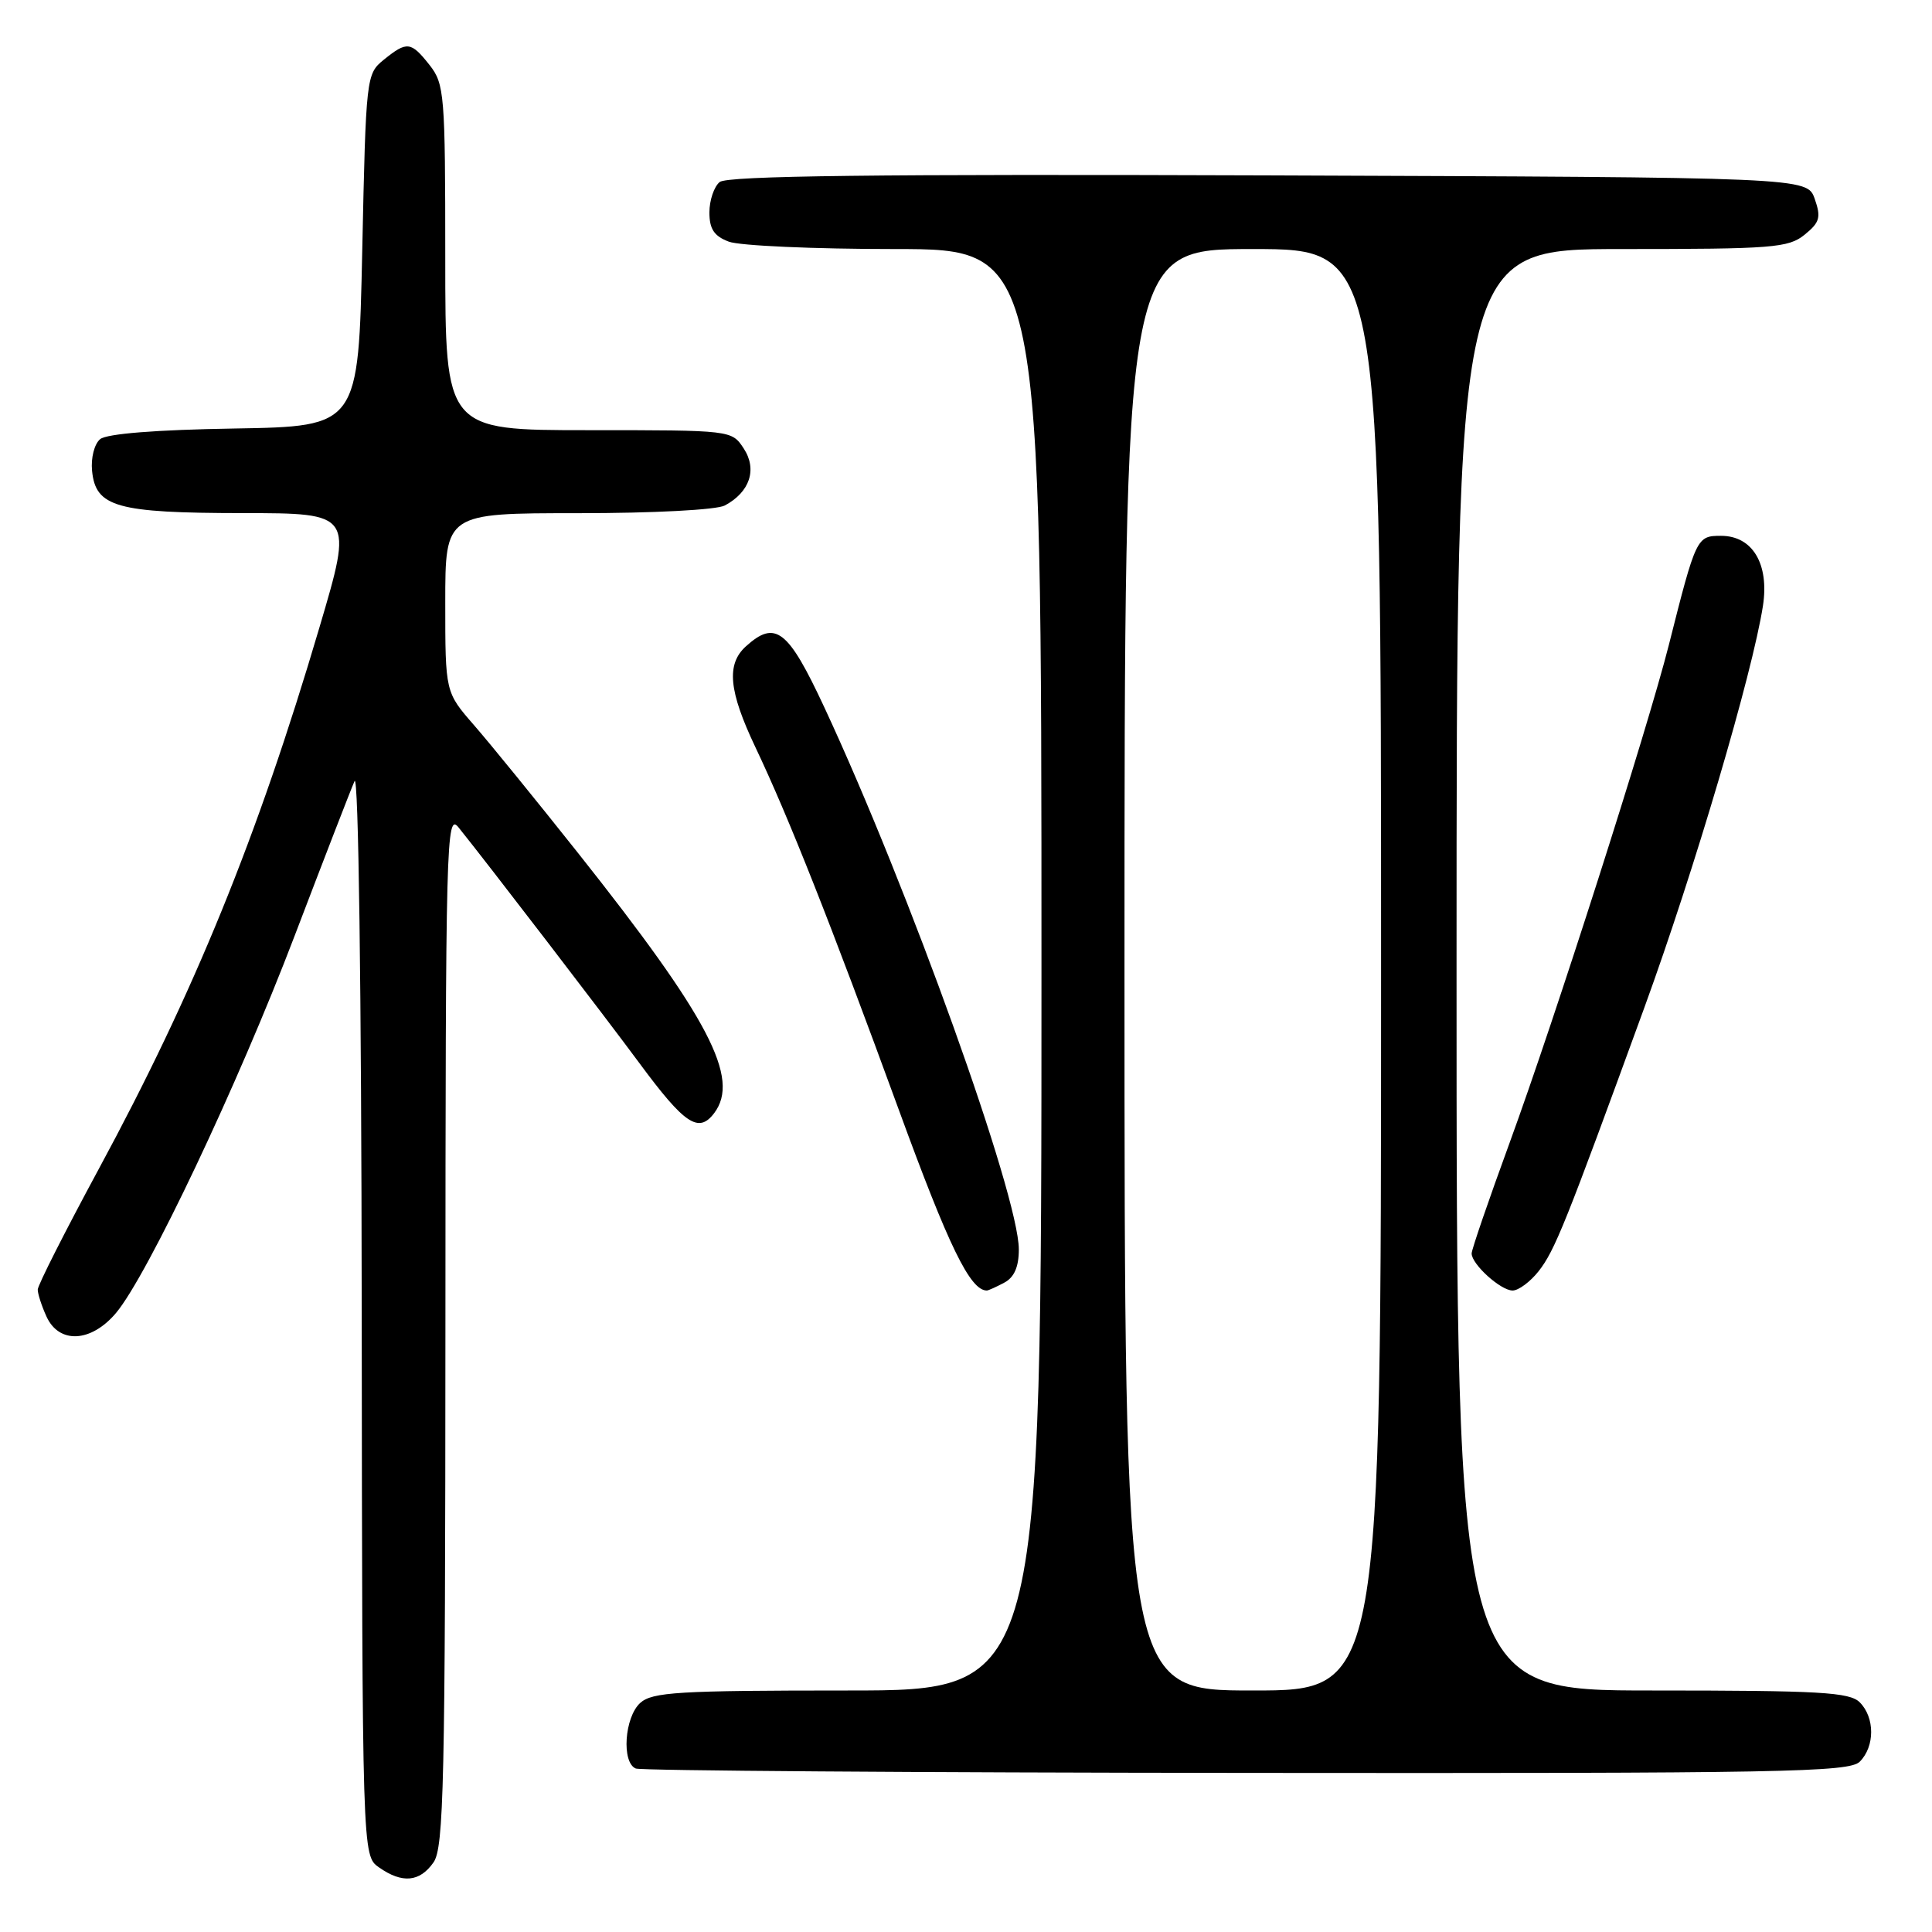 <?xml version="1.0" encoding="UTF-8" standalone="no"?>
<!DOCTYPE svg PUBLIC "-//W3C//DTD SVG 1.1//EN" "http://www.w3.org/Graphics/SVG/1.1/DTD/svg11.dtd" >
<svg xmlns="http://www.w3.org/2000/svg" xmlns:xlink="http://www.w3.org/1999/xlink" version="1.1" viewBox="0 0 256 256">
 <g >
 <path fill="currentColor"
d=" M 57.44 246.78 C 58.81 244.82 59.00 236.41 59.02 176.03 C 59.04 110.93 59.13 107.61 60.77 109.65 C 64.53 114.32 80.29 134.86 84.76 140.92 C 90.72 148.98 92.57 150.22 94.63 147.50 C 98.12 142.88 93.96 134.92 76.58 113.01 C 71.12 106.13 64.93 98.52 62.83 96.11 C 59.00 91.72 59.00 91.72 59.00 79.86 C 59.00 68.00 59.00 68.00 76.57 68.00 C 86.63 68.00 94.95 67.56 96.04 66.98 C 99.36 65.20 100.36 62.20 98.55 59.43 C 96.95 57.00 96.95 57.00 77.98 57.00 C 59.00 57.00 59.00 57.00 59.00 34.13 C 59.00 12.52 58.89 11.13 56.93 8.63 C 54.45 5.49 53.93 5.43 50.86 7.91 C 48.53 9.80 48.49 10.12 48.00 33.16 C 47.50 56.50 47.50 56.50 31.07 56.78 C 20.64 56.95 14.14 57.47 13.27 58.19 C 12.50 58.83 12.03 60.68 12.20 62.39 C 12.67 67.19 15.44 67.97 32.15 67.99 C 46.80 68.00 46.80 68.00 42.32 83.16 C 34.10 110.99 25.74 131.50 13.08 154.91 C 8.64 163.13 5.00 170.31 5.00 170.88 C 5.00 171.44 5.52 173.05 6.16 174.45 C 7.83 178.11 12.07 177.89 15.37 173.98 C 19.55 169.00 31.52 143.74 39.04 124.00 C 42.92 113.83 46.49 104.60 46.98 103.50 C 47.50 102.31 47.89 130.87 47.93 173.69 C 48.00 245.89 48.00 245.89 50.22 247.44 C 53.30 249.60 55.61 249.39 57.44 246.78 Z  M 246.43 233.43 C 248.44 231.41 248.44 227.59 246.43 225.57 C 245.08 224.22 241.17 224.00 218.93 224.00 C 193.00 224.00 193.00 224.00 193.00 128.50 C 193.00 33.00 193.00 33.00 214.89 33.00 C 234.89 33.00 236.98 32.84 239.12 31.10 C 241.13 29.47 241.32 28.81 240.46 26.35 C 239.45 23.50 239.45 23.50 168.09 23.24 C 116.20 23.06 96.35 23.29 95.36 24.12 C 94.61 24.74 94.00 26.55 94.00 28.15 C 94.00 30.34 94.62 31.29 96.57 32.02 C 97.98 32.56 107.88 33.00 118.57 33.00 C 138.00 33.00 138.00 33.00 138.00 128.50 C 138.00 224.00 138.00 224.00 112.33 224.00 C 89.84 224.00 86.43 224.21 84.83 225.65 C 82.74 227.55 82.34 233.57 84.25 234.34 C 84.94 234.62 121.36 234.88 165.18 234.92 C 236.35 234.99 245.02 234.83 246.43 233.43 Z  M 133.07 169.96 C 134.39 169.26 135.00 167.87 135.00 165.56 C 135.00 158.41 120.41 117.73 109.24 93.75 C 104.42 83.40 102.75 82.10 98.83 85.65 C 96.22 88.02 96.56 91.56 100.09 99.00 C 104.49 108.26 110.05 122.30 119.07 146.98 C 125.72 165.19 128.55 171.00 130.76 171.00 C 130.96 171.00 132.00 170.53 133.07 169.96 Z  M 203.86 168.46 C 206.03 165.70 207.41 162.24 217.89 133.50 C 224.51 115.33 232.20 89.25 233.60 80.27 C 234.45 74.73 232.22 71.00 228.05 71.00 C 224.82 71.00 224.74 71.16 221.12 85.50 C 218.27 96.74 206.04 134.98 200.04 151.40 C 197.27 158.97 195.00 165.58 195.00 166.09 C 195.00 167.52 198.84 171.00 200.43 171.00 C 201.21 171.00 202.76 169.85 203.86 168.46 Z  M 149.00 128.50 C 149.00 33.00 149.00 33.00 166.00 33.00 C 183.00 33.00 183.00 33.00 183.00 128.50 C 183.00 224.00 183.00 224.00 166.00 224.00 C 149.00 224.00 149.00 224.00 149.00 128.50 Z "/>
</g>
</svg>